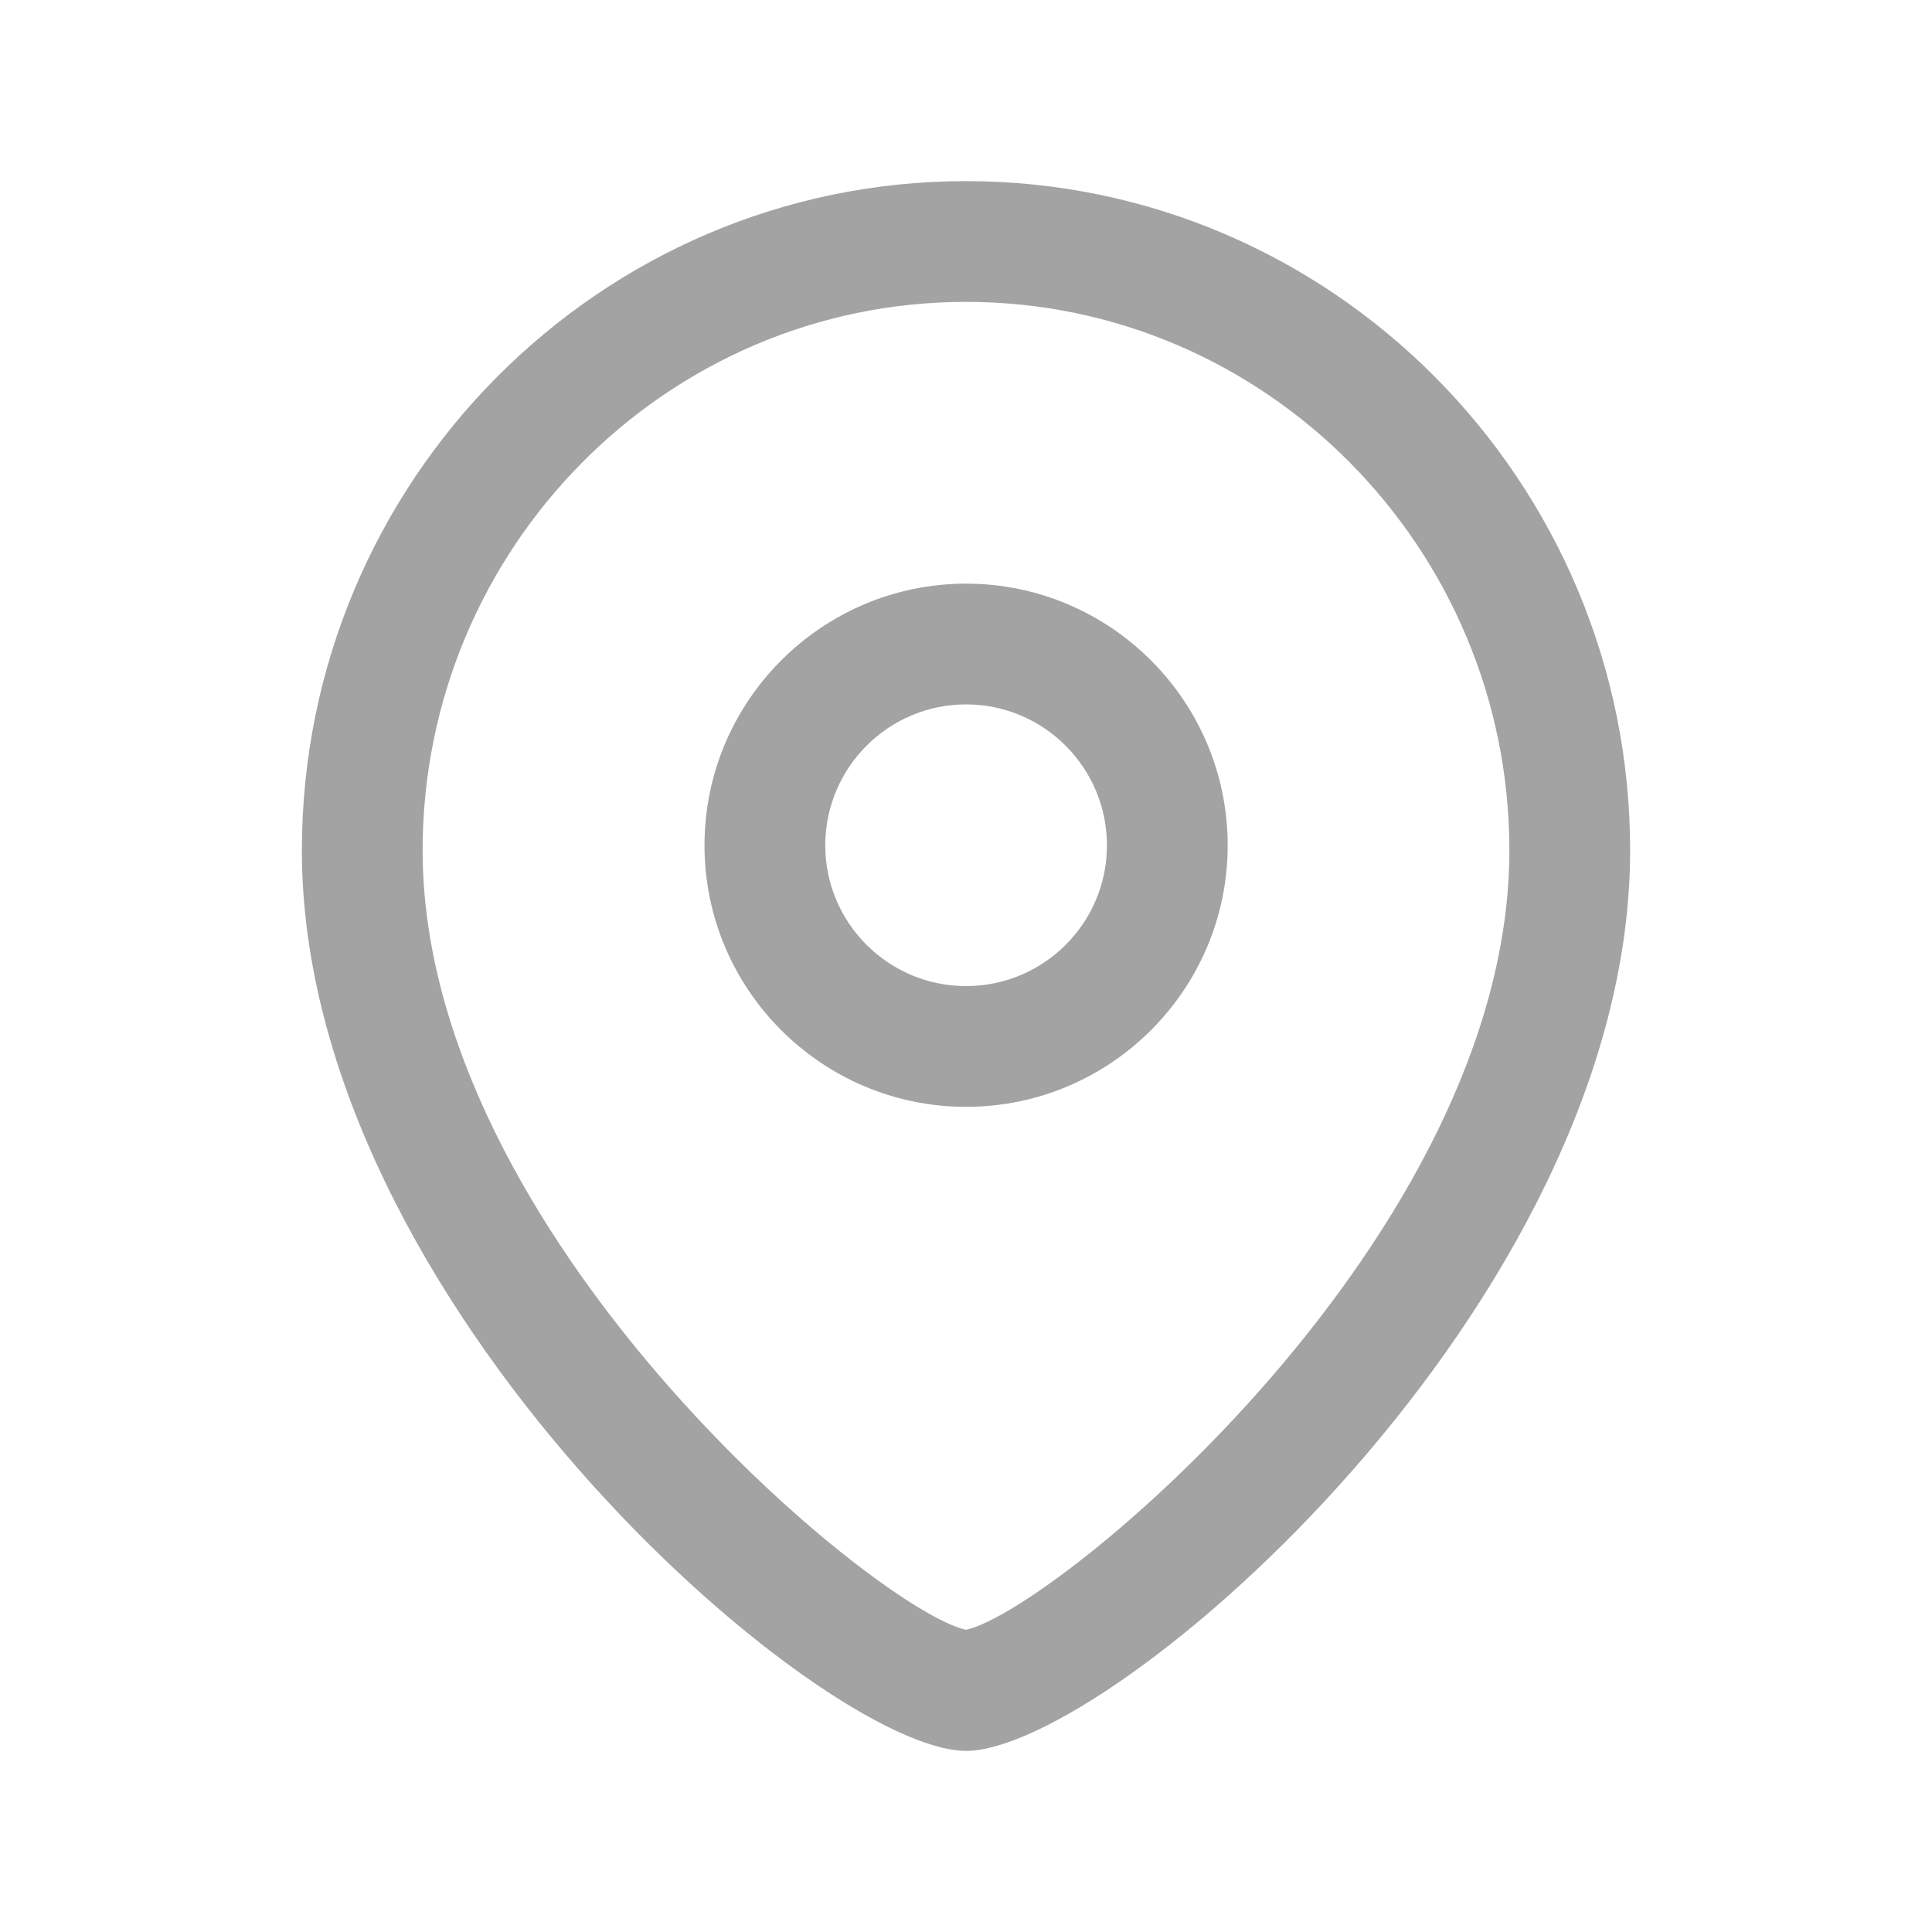 <svg width="20" height="20" viewBox="0 0 20 20" fill="none" xmlns="http://www.w3.org/2000/svg">
<path fill-rule="evenodd" clip-rule="evenodd" d="M10 1.875C13.791 1.875 16.875 4.982 16.875 8.803C16.875 13.498 11.495 18.125 10 18.125C8.505 18.125 3.125 13.498 3.125 8.803C3.125 4.982 6.209 1.875 10 1.875ZM10 3.125C6.898 3.125 4.375 5.673 4.375 8.803C4.375 12.785 9.062 16.665 10 16.872C10.938 16.664 15.625 12.784 15.625 8.803C15.625 5.673 13.102 3.125 10 3.125ZM10.001 6.042C11.494 6.042 12.709 7.257 12.709 8.751C12.709 10.244 11.494 11.458 10.001 11.458C8.508 11.458 7.293 10.244 7.293 8.751C7.293 7.257 8.508 6.042 10.001 6.042ZM10.001 7.292C9.197 7.292 8.543 7.946 8.543 8.751C8.543 9.555 9.197 10.208 10.001 10.208C10.805 10.208 11.459 9.555 11.459 8.751C11.459 7.946 10.805 7.292 10.001 7.292Z" fill="#A3A3A3"/>
</svg>
